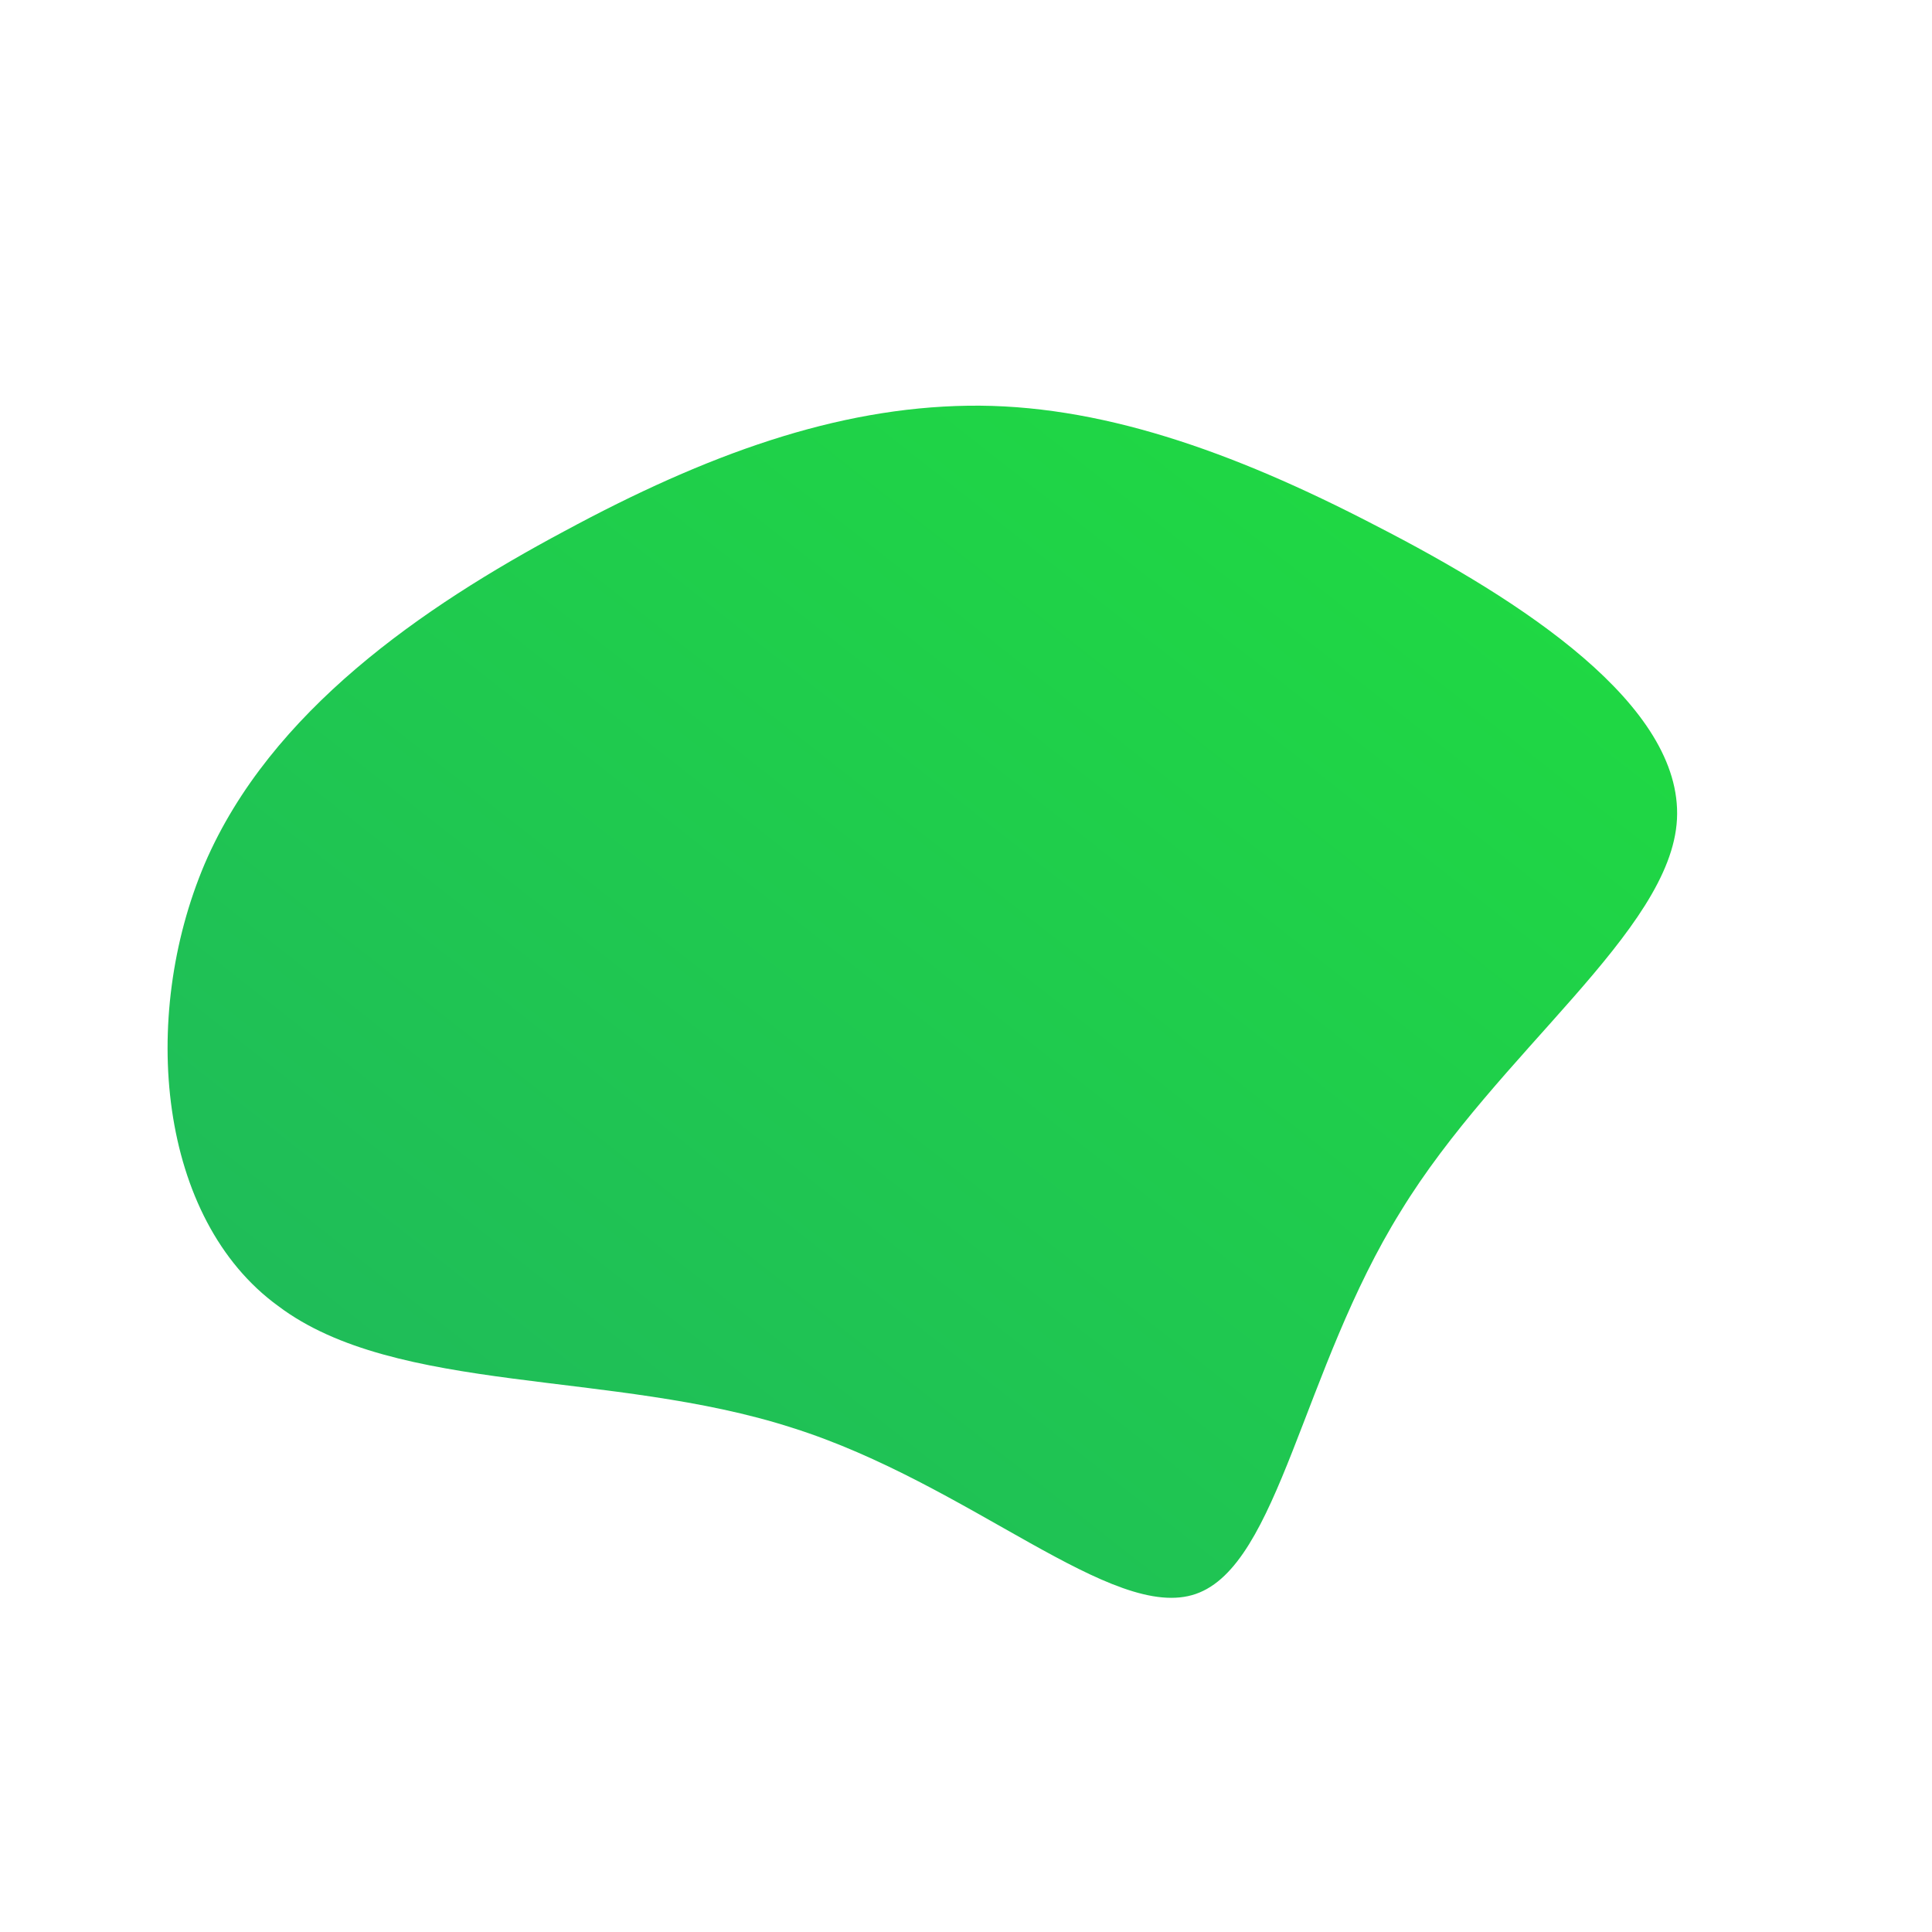 <!--?xml version="1.0" standalone="no"?-->
<svg id="sw-js-blob-svg" viewBox="0 0 100 100" xmlns="http://www.w3.org/2000/svg" version="1.1">
    <defs> 
        <linearGradient id="sw-gradient" x1="0" x2="1" y1="1" y2="0">
            <stop id="stop1" stop-color="rgba(31, 182, 94, 1)" offset="0%"></stop>
            <stop id="stop2" stop-color="rgba(31.259, 220.919, 63.516, 1)" offset="100%"></stop>
        </linearGradient>
    </defs>
<path fill="url(#sw-gradient)" d="M21.2,-22.8C28.8,-18.9,37.1,-13.5,36.8,-7.6C36.5,-1.8,27.5,4.5,22.5,12.7C17.4,20.9,16.2,31,11.9,32.5C7.6,34,0.2,26.8,-9,23.9C-18.3,20.9,-29.5,22.2,-35.6,17.6C-41.8,13.1,-42.8,2.7,-39.4,-5.3C-36,-13.2,-28.1,-18.6,-20.8,-22.5C-13.4,-26.5,-6.7,-28.9,0.1,-29C6.8,-29.1,13.7,-26.7,21.2,-22.8Z" width="100%" height="100%" transform="translate(50 50)" stroke-width="0" style="transition: all 0.3s ease 0s;" stroke="url(#sw-gradient)"></path>
</svg>